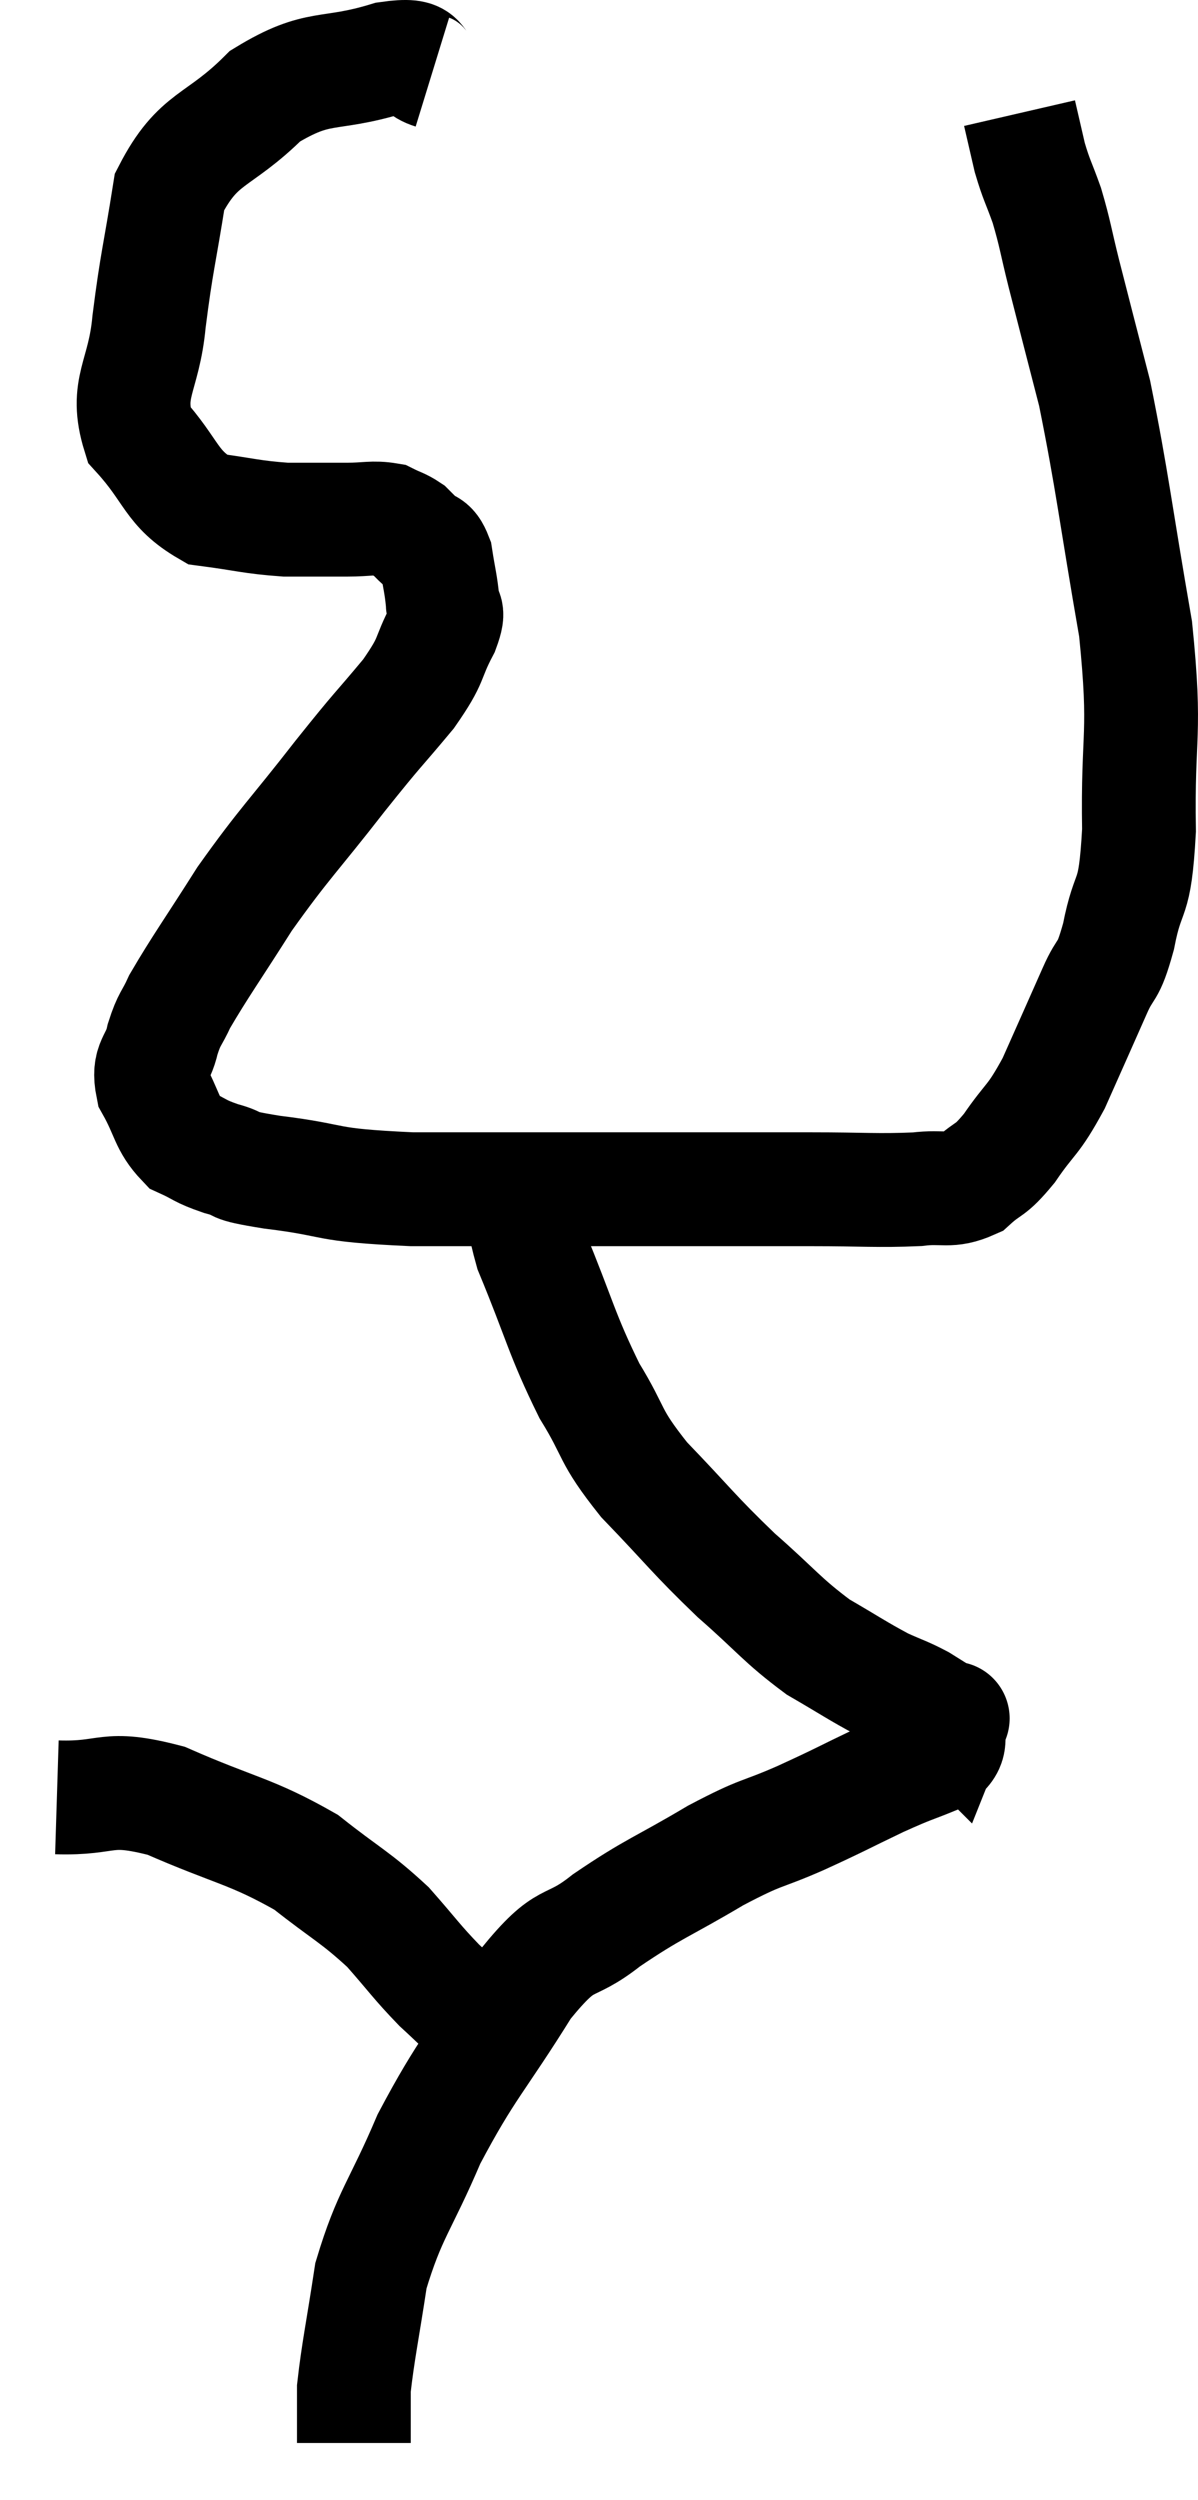 <svg xmlns="http://www.w3.org/2000/svg" viewBox="11 3.233 21.057 43.907" width="21.057" height="43.907"><path d="M 18.6 4.5 C 18.21 4.38, 18.555 4.155, 17.82 4.26 C 16.74 4.59, 16.62 4.335, 15.66 4.92 C 14.82 5.76, 14.49 5.61, 13.98 6.6 C 13.8 7.74, 13.755 7.815, 13.62 8.88 C 13.53 9.87, 13.185 10.035, 13.44 10.86 C 14.04 11.52, 13.995 11.805, 14.64 12.18 C 15.33 12.27, 15.405 12.315, 16.02 12.36 C 16.56 12.36, 16.65 12.36, 17.1 12.36 C 17.46 12.36, 17.55 12.315, 17.82 12.36 C 18 12.45, 18.045 12.45, 18.18 12.54 C 18.27 12.63, 18.24 12.6, 18.36 12.72 C 18.51 12.87, 18.555 12.75, 18.66 13.02 C 18.72 13.41, 18.75 13.485, 18.78 13.8 C 18.78 14.04, 18.93 13.875, 18.78 14.28 C 18.48 14.85, 18.63 14.775, 18.18 15.42 C 17.58 16.14, 17.7 15.96, 16.98 16.86 C 16.14 17.94, 16.005 18.03, 15.3 19.02 C 14.73 19.92, 14.52 20.205, 14.16 20.82 C 14.01 21.15, 13.98 21.105, 13.86 21.48 C 13.77 21.9, 13.59 21.87, 13.68 22.32 C 13.95 22.8, 13.92 22.965, 14.22 23.28 C 14.55 23.43, 14.49 23.445, 14.88 23.58 C 15.33 23.7, 14.94 23.685, 15.78 23.82 C 17.01 23.97, 16.59 24.045, 18.24 24.12 C 20.31 24.12, 20.625 24.12, 22.38 24.12 C 23.82 24.12, 24.075 24.12, 25.26 24.12 C 26.19 24.12, 26.415 24.15, 27.12 24.12 C 27.6 24.06, 27.675 24.18, 28.08 24 C 28.41 23.7, 28.38 23.835, 28.74 23.4 C 29.13 22.83, 29.145 22.95, 29.52 22.26 C 29.88 21.45, 29.955 21.285, 30.24 20.64 C 30.45 20.16, 30.465 20.385, 30.66 19.68 C 30.84 18.75, 30.945 19.17, 31.02 17.82 C 30.99 16.05, 31.155 16.2, 30.96 14.28 C 30.6 12.21, 30.555 11.7, 30.24 10.14 C 29.97 9.09, 29.91 8.865, 29.7 8.04 C 29.55 7.44, 29.55 7.35, 29.4 6.84 C 29.25 6.42, 29.22 6.405, 29.1 6 C 29.01 5.61, 28.965 5.415, 28.92 5.22 C 28.92 5.22, 28.92 5.22, 28.92 5.22 L 28.92 5.22" fill="none" stroke="black" stroke-width="2"></path><path d="M 20.22 23.58 C 20.28 24.39, 20.055 24.18, 20.34 25.2 C 20.85 26.43, 20.865 26.655, 21.36 27.66 C 21.84 28.44, 21.675 28.41, 22.32 29.22 C 23.13 30.06, 23.175 30.165, 23.94 30.9 C 24.66 31.53, 24.735 31.68, 25.38 32.16 C 25.95 32.49, 26.07 32.58, 26.52 32.82 C 26.85 32.97, 26.895 32.97, 27.18 33.12 C 27.42 33.27, 27.54 33.345, 27.66 33.42 C 27.66 33.42, 27.66 33.42, 27.66 33.42 C 27.66 33.42, 27.645 33.405, 27.66 33.42 C 27.69 33.45, 27.705 33.465, 27.72 33.48 C 27.72 33.48, 27.72 33.48, 27.72 33.48 C 27.72 33.48, 27.78 33.33, 27.72 33.48 C 27.6 33.78, 27.795 33.825, 27.48 34.08 C 26.97 34.29, 27.06 34.23, 26.46 34.5 C 25.77 34.83, 25.8 34.83, 25.08 35.16 C 24.33 35.49, 24.435 35.37, 23.58 35.82 C 22.62 36.39, 22.5 36.39, 21.66 36.96 C 20.94 37.53, 21 37.14, 20.22 38.1 C 19.38 39.45, 19.215 39.525, 18.54 40.8 C 18.03 42, 17.85 42.105, 17.52 43.2 C 17.37 44.19, 17.295 44.52, 17.22 45.18 C 17.22 45.51, 17.22 45.6, 17.22 45.84 C 17.22 45.99, 17.22 46.065, 17.22 46.14 L 17.22 46.14" fill="none" stroke="black" stroke-width="2"></path><path d="M 12 34.8 C 12.96 34.83, 12.825 34.575, 13.92 34.86 C 15.15 35.4, 15.405 35.385, 16.38 35.94 C 17.1 36.51, 17.235 36.54, 17.82 37.08 C 18.27 37.59, 18.315 37.68, 18.72 38.1 C 19.08 38.43, 19.185 38.55, 19.44 38.76 C 19.59 38.85, 19.665 38.895, 19.74 38.94 L 19.74 38.94" fill="none" stroke="black" stroke-width="2"></path></svg>